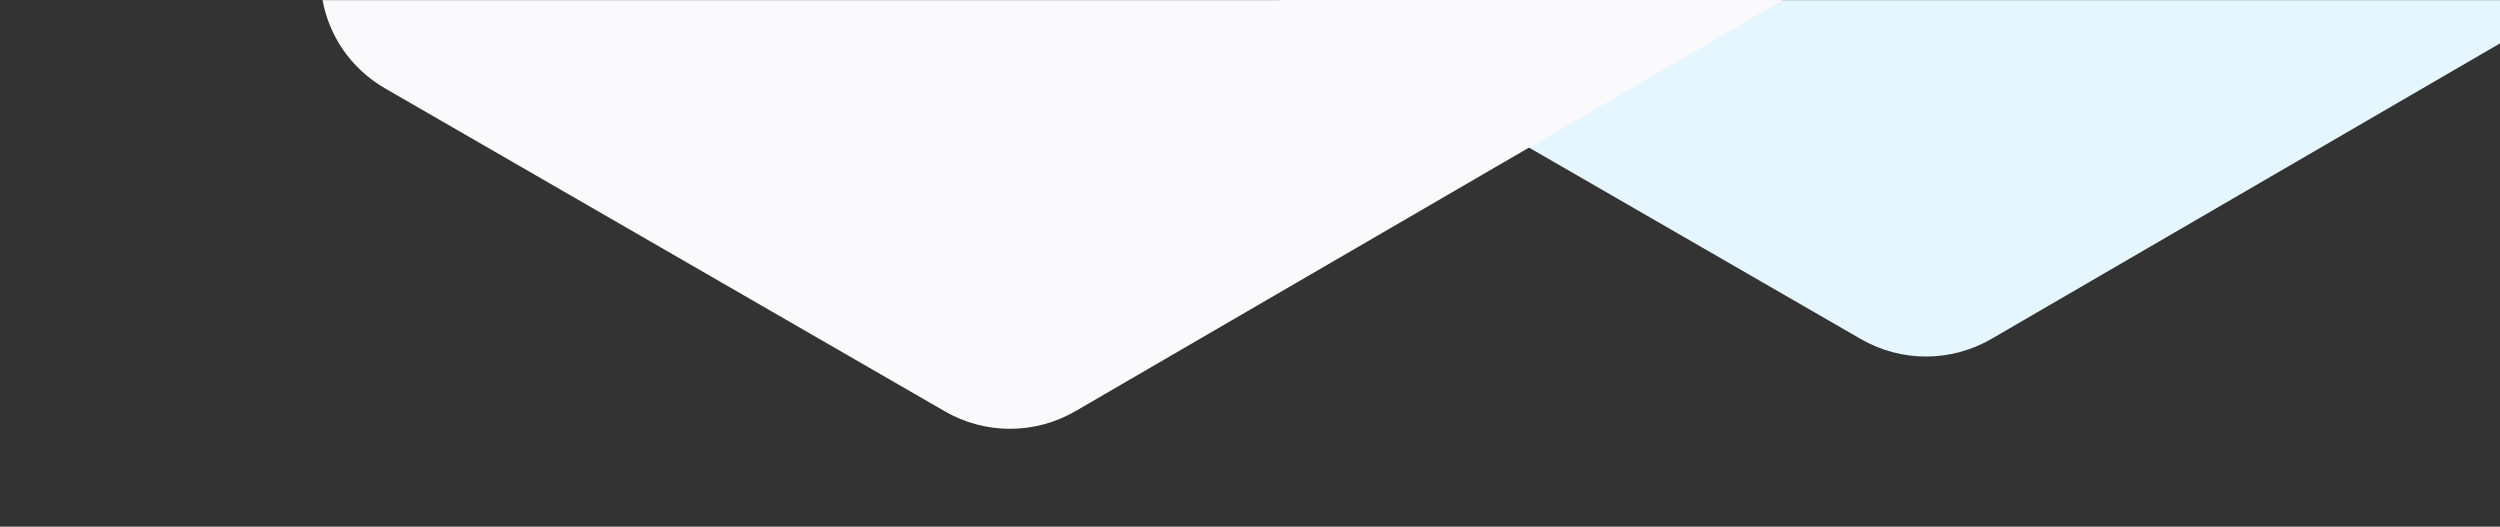 <svg xmlns="http://www.w3.org/2000/svg" width="3840" height="809" fill="none">
  <rect width="100%" height="100%" fill="#333333" stroke="none"/>
  <path d="M1964.654.246c10.249 9.177 21.693 17.513 34.338 24.809l859.42 495.816c62.04 35.795 138.49 35.677 200.43-.312l781.63-454.204V.246H1964.655z" clip-rule="evenodd" fill="#E5F6FF" fill-rule="evenodd"/>
  <path d="M495.41.246c10.107 54.03 42.304 104.494 96.582 135.809L1451.41 631.87c62.046 35.795 138.497 35.677 200.43-.312L2738.256.246H495.41z" clip-rule="evenodd" fill="#fafafc" fill-rule="evenodd"/>
</svg>